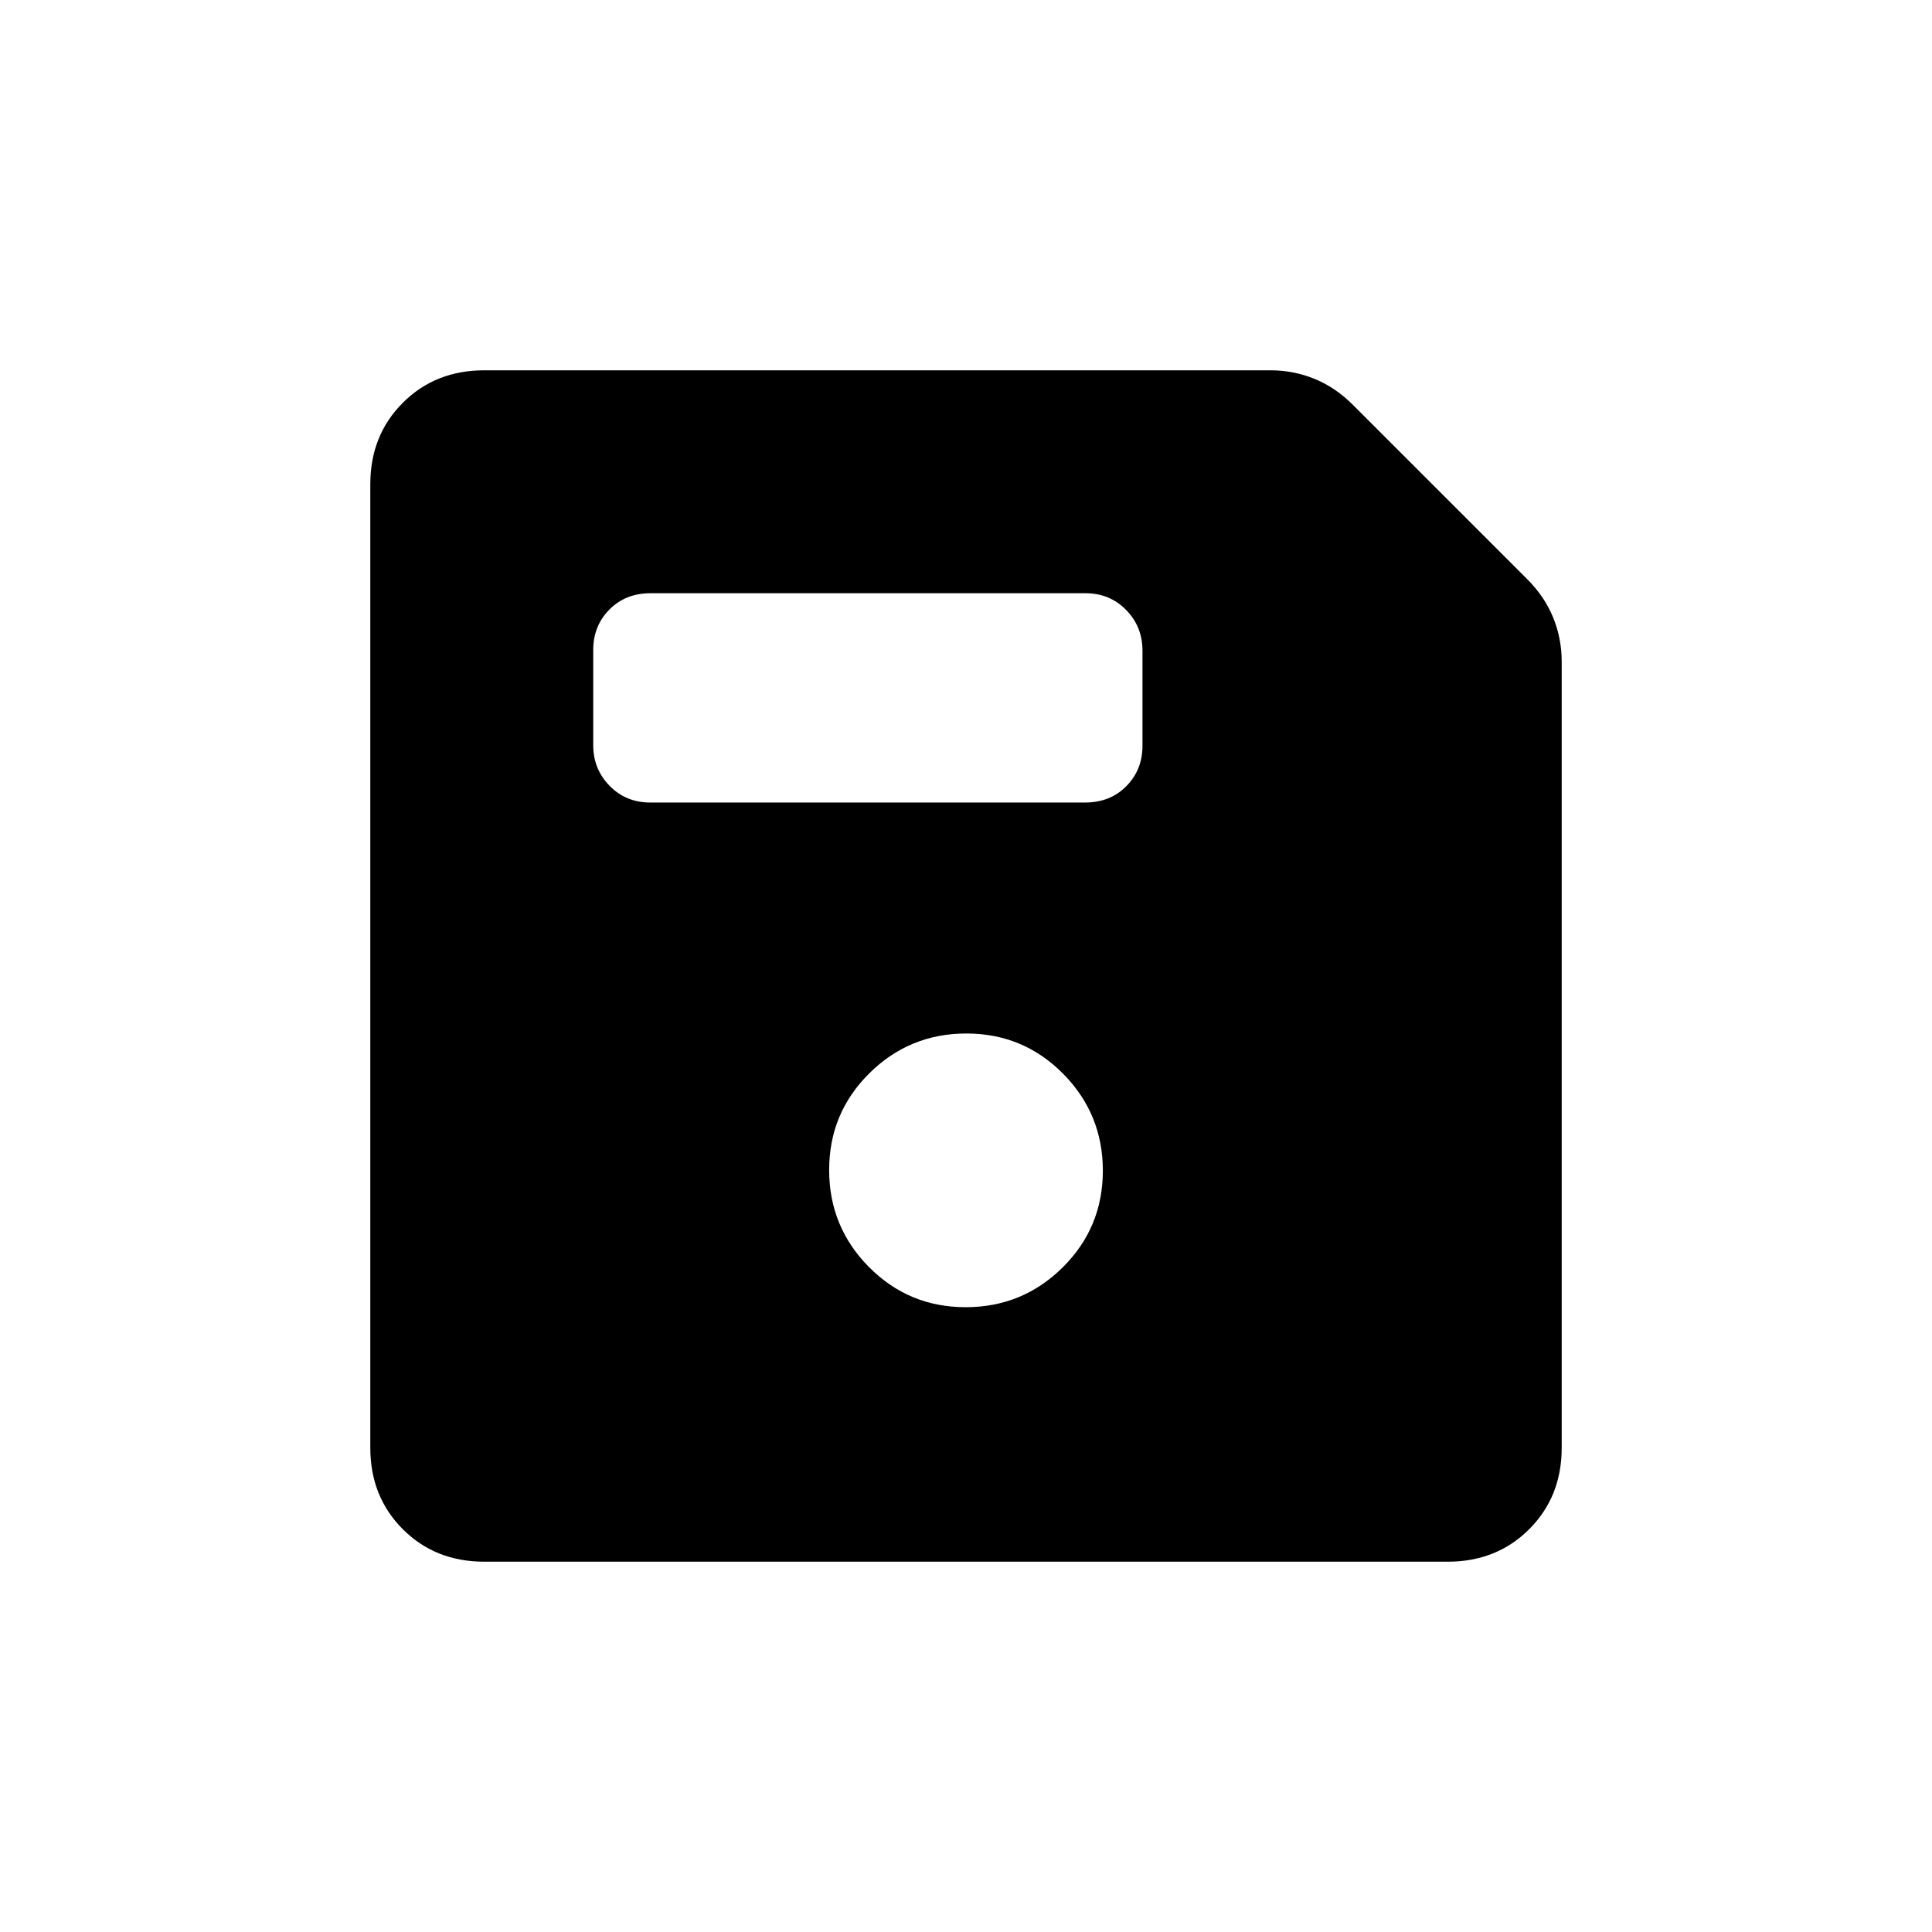 <svg xmlns="http://www.w3.org/2000/svg" height="20" viewBox="0 -960 960 960" width="20"><path d="M240.62-184q-24.32 0-40.47-16.15T184-240.62v-478.76q0-24.32 16.15-40.47T240.62-776h390.61q11.49 0 21.9 4.23 10.41 4.23 19.1 12.92l86.62 86.62q8.69 8.69 12.92 19.1 4.23 10.41 4.23 21.9v390.61q0 24.32-16.15 40.47T719.38-184H240.62Zm239.2-126.46q28.26 0 48.22-19.78Q548-350.02 548-378.28q0-28.26-19.78-48.22-19.78-19.96-48.04-19.96-28.26 0-48.22 19.78Q412-406.9 412-378.64q0 28.26 19.78 48.22 19.78 19.96 48.04 19.96ZM323.08-561.23h216.13q12.4 0 20.44-8.11 8.04-8.12 8.04-20.11v-47.21q0-11.99-8.14-20.28-8.13-8.29-20.17-8.29H323.25q-12.4 0-20.44 8.11-8.04 8.12-8.04 20.11v47.21q0 11.99 8.14 20.28 8.14 8.29 20.17 8.29Z"/></svg>